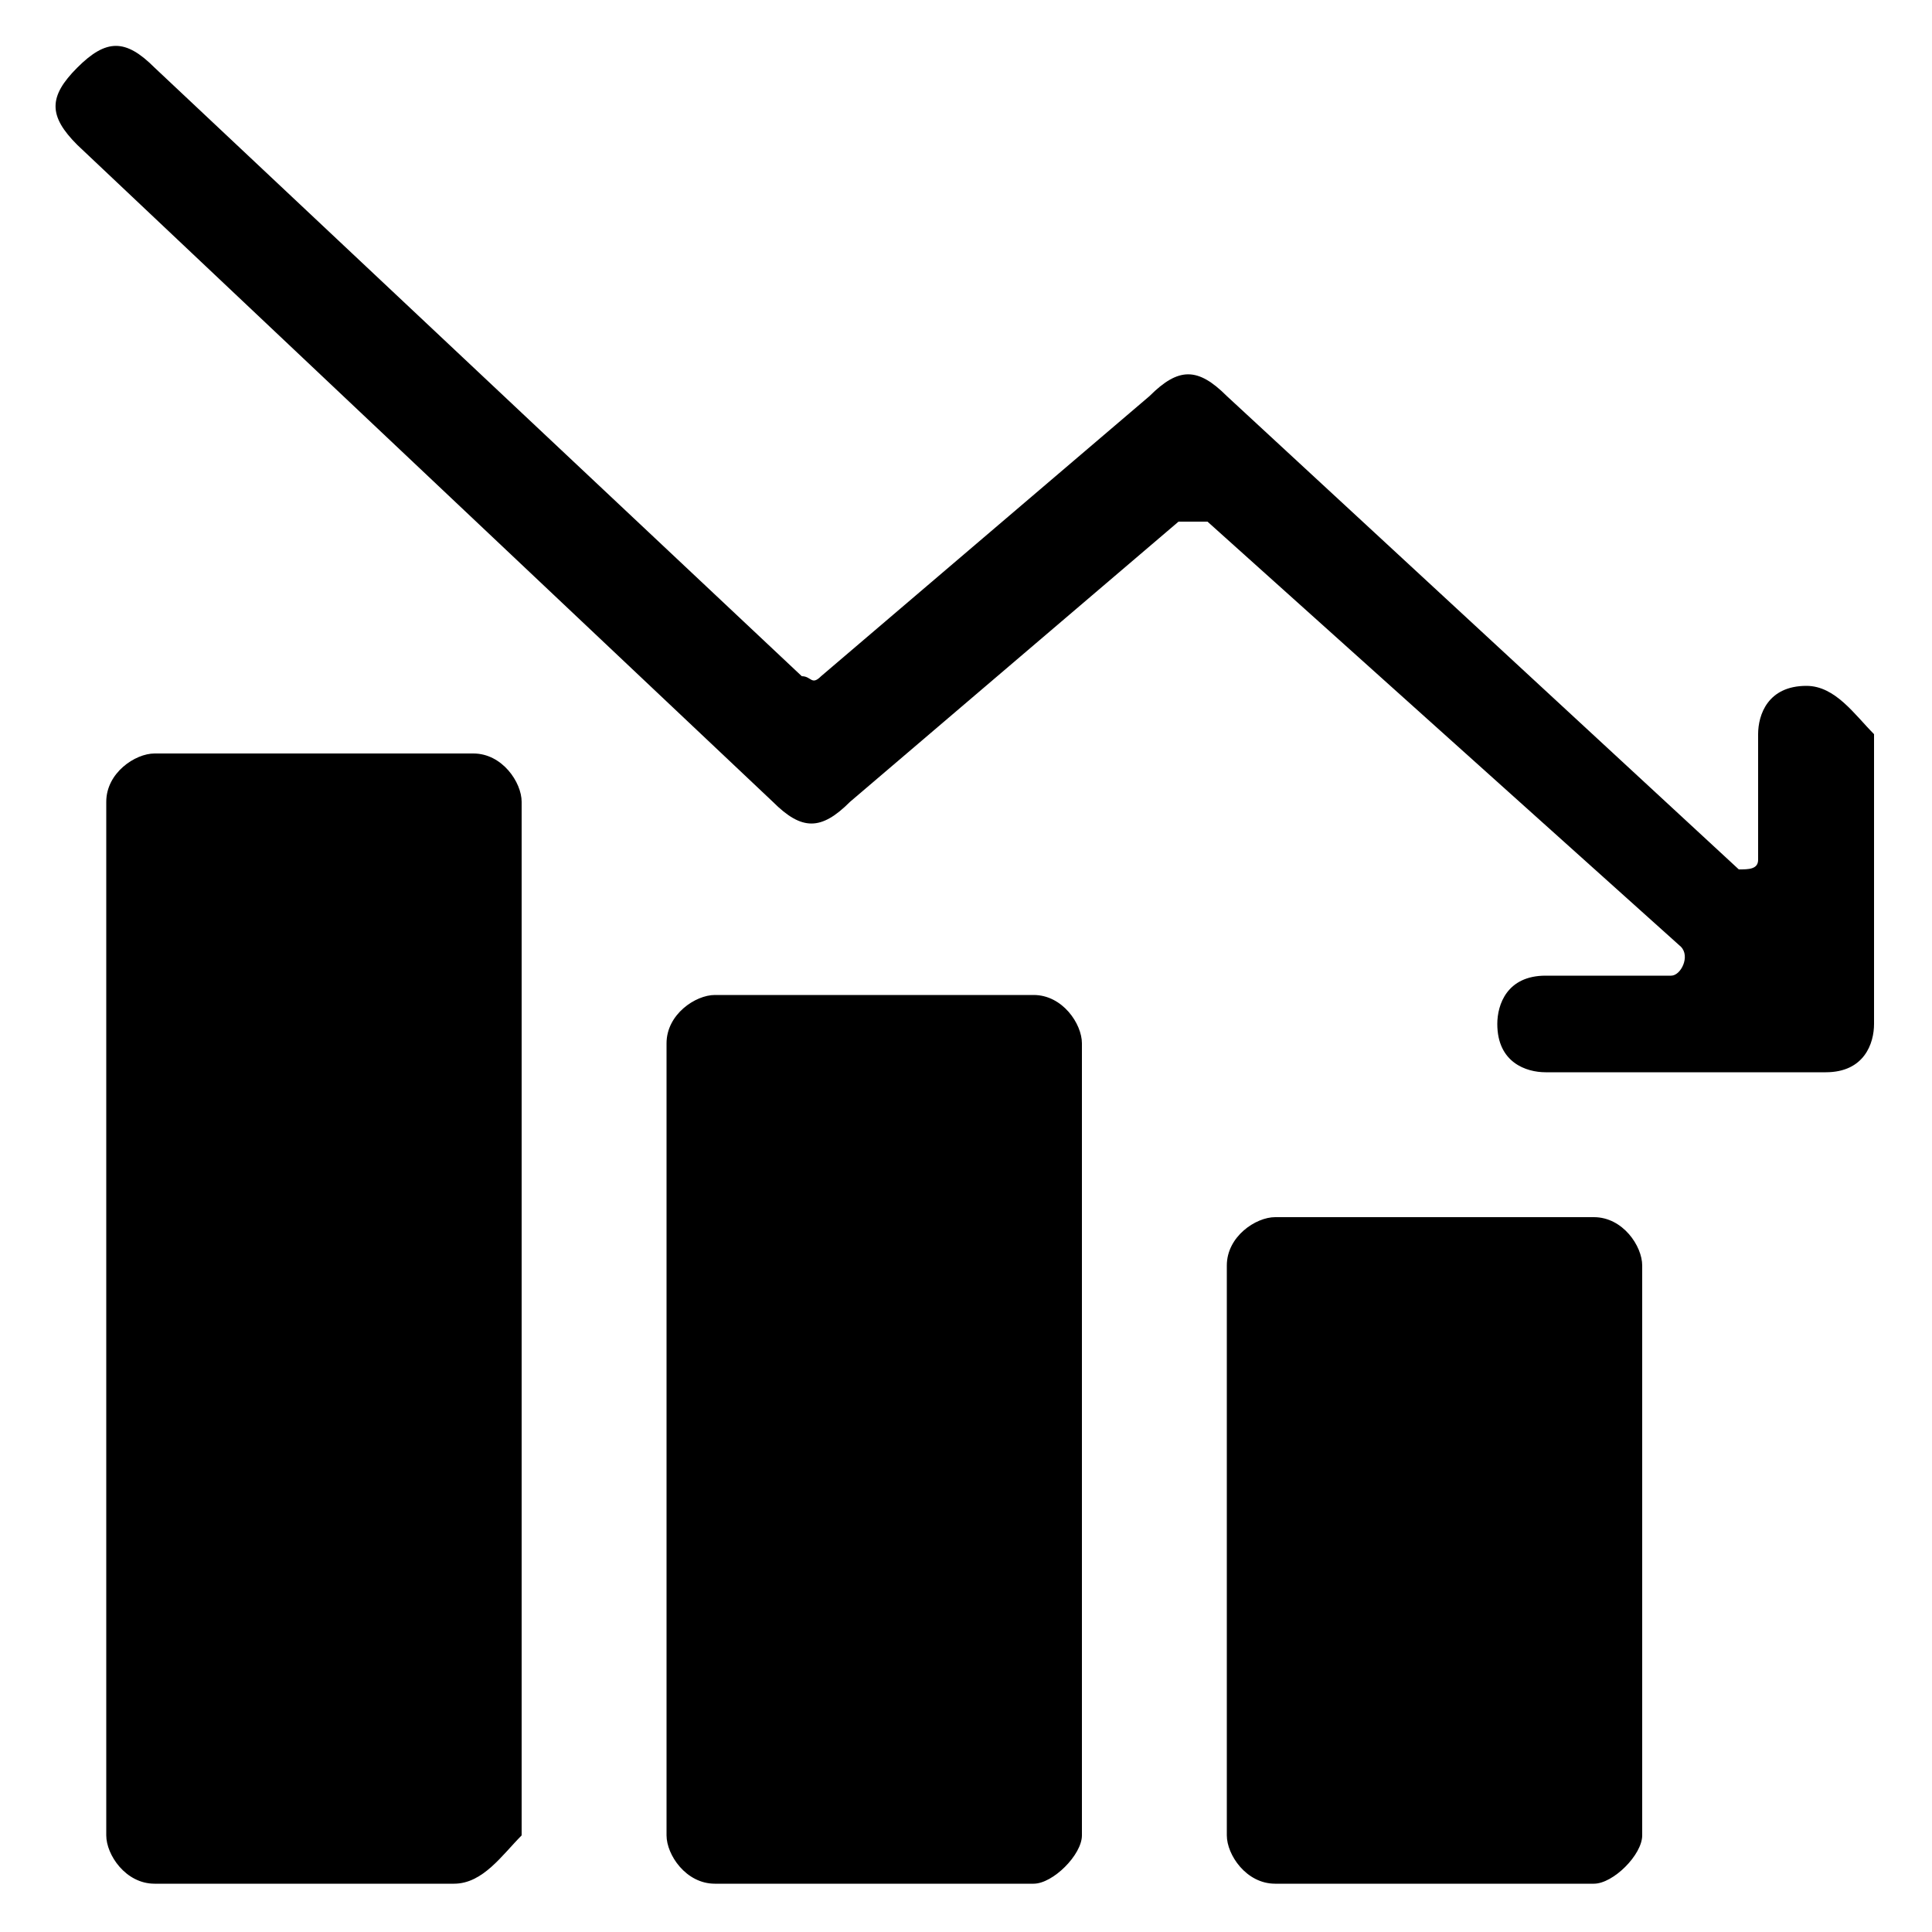 <?xml version="1.0" encoding="utf-8"?>
<!-- Generator: Adobe Illustrator 22.0.1, SVG Export Plug-In . SVG Version: 6.00 Build 0)  -->
<svg version="1.1" id="Layer_1" xmlns="http://www.w3.org/2000/svg" xmlns:xlink="http://www.w3.org/1999/xlink" x="0px" y="0px"
	 viewBox="0 0 20 20" enable-background="new 0 0 20 20" xml:space="preserve">
<g id="bar-graph-down">
	<g>
		<path d="M4.7,19.5H1.6c-0.3,0-0.5-0.3-0.5-0.5V8.3c0-0.3,0.3-0.5,0.5-0.5h3.3c0.3,0,0.5,0.3,0.5,0.5V19C5.2,19.2,5,19.5,4.7,19.5z
			"/>
		<path d="M10.7,19.5H7.4c-0.3,0-0.5-0.3-0.5-0.5v-8.2c0-0.3,0.3-0.5,0.5-0.5h3.3c0.3,0,0.5,0.3,0.5,0.5V19
			C11.2,19.2,10.9,19.5,10.7,19.5z"/>
		<path d="M16.5,19.5h-3.3c-0.3,0-0.5-0.3-0.5-0.5v-5.9c0-0.3,0.3-0.5,0.5-0.5h3.3c0.3,0,0.5,0.3,0.5,0.5V19
			C17,19.2,16.7,19.5,16.5,19.5z"/>
		<path d="M18.7,7.1c-0.4,0-0.5,0.3-0.5,0.5v1.3C18.2,9,18.1,9,18,9l-5.3-4.9c-0.3-0.3-0.5-0.3-0.8,0L8.5,7C8.4,7.1,8.4,7,8.3,7
			L1.6,0.7c-0.3-0.3-0.5-0.3-0.8,0s-0.3,0.5,0,0.8L8,8.3c0.3,0.3,0.5,0.3,0.8,0l3.4-2.9c0.1,0,0.1,0,0.3,0l4.9,4.4
			c0.1,0.1,0,0.3-0.1,0.3H16c-0.4,0-0.5,0.3-0.5,0.5c0,0.4,0.3,0.5,0.5,0.5h2.9c0.4,0,0.5-0.3,0.5-0.5V7.6C19.2,7.4,19,7.1,18.7,7.1
			z"/>
	</g>
</g>
</svg>
